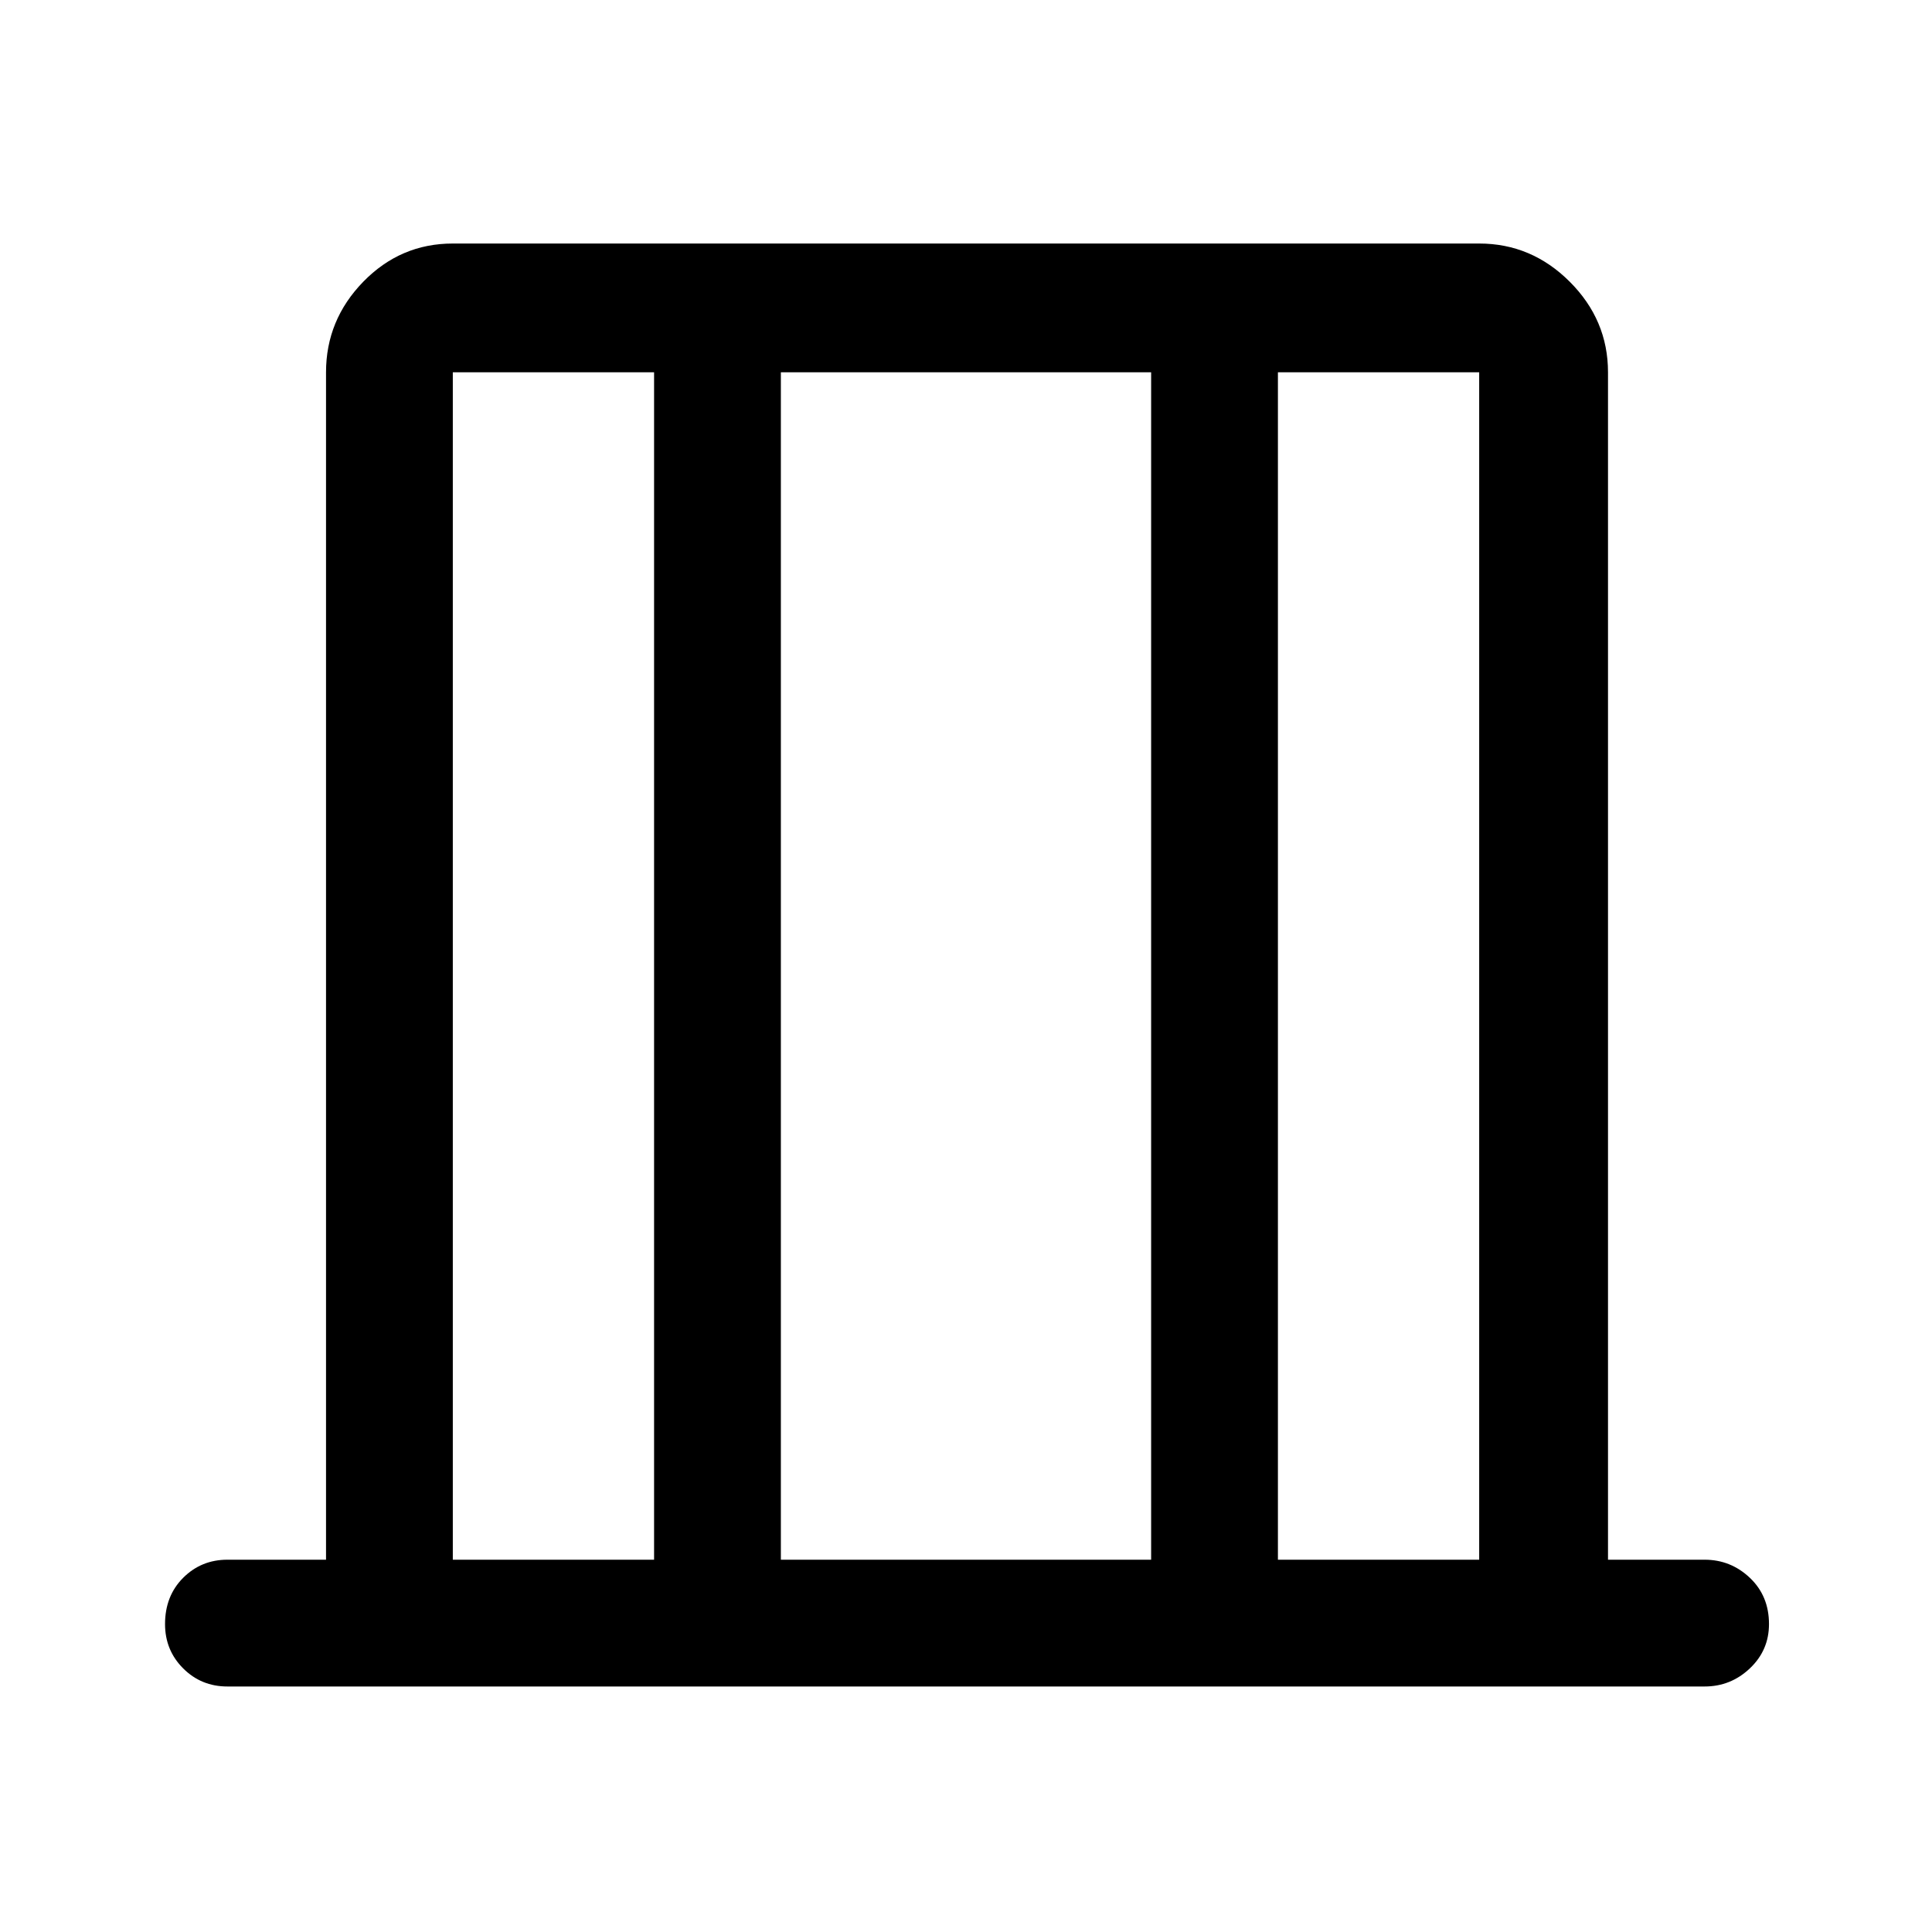 <svg xmlns="http://www.w3.org/2000/svg" height="40" width="40"><path d="M9.375 32.292h4.167V7.708H9.375Zm6.792 0h7.666V7.708h-7.666Zm10.291 0h4.167V7.708h-4.167Zm-17.083 0V7.708v24.584Zm21.25 0V7.708v24.584ZM4.708 34.917q-.541 0-.916-.375t-.375-.917q0-.583.375-.958t.916-.375H6.75V7.708q0-1.083.771-1.875.771-.791 1.854-.791h21.25q1.083 0 1.875.791.792.792.792 1.875v24.584h2q.541 0 .937.375t.396.958q0 .542-.396.917t-.937.375Z"/></svg>